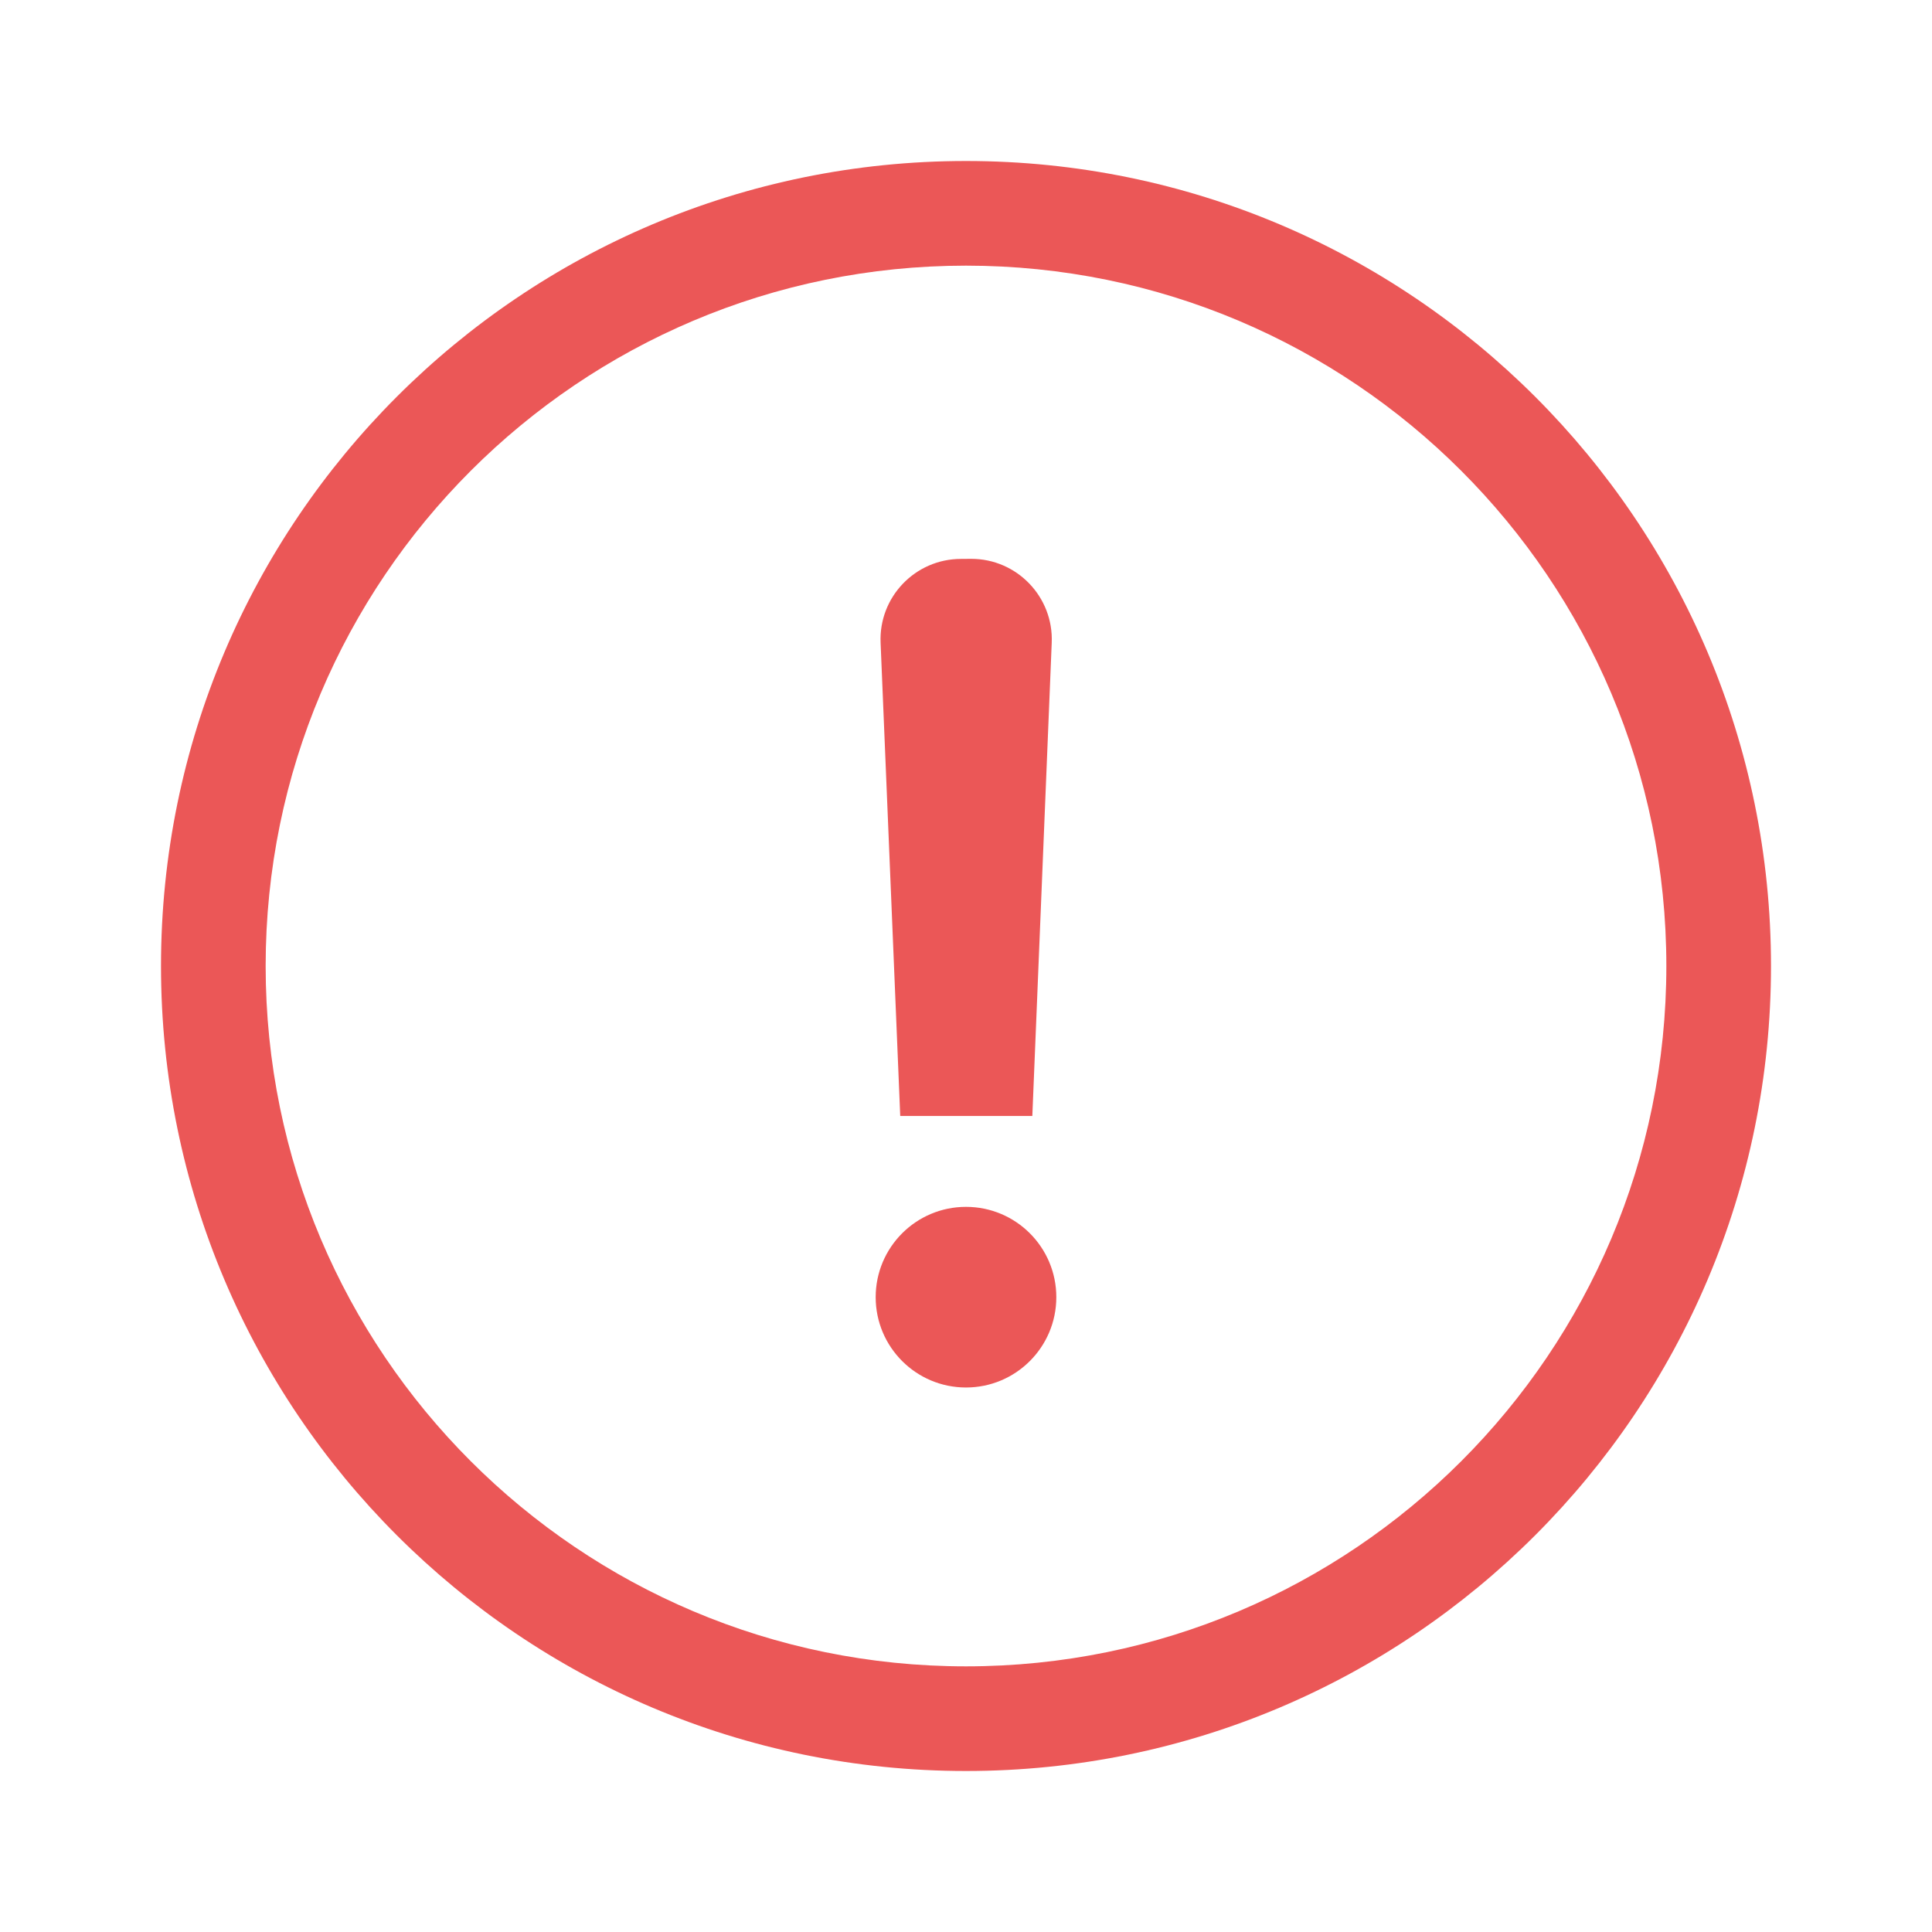 <svg width="24" height="24" viewBox="0 0 24 24" fill="none" xmlns="http://www.w3.org/2000/svg">
<path d="M13.065 7.983C13.088 7.416 12.634 6.942 12.065 6.942L11.938 6.943C11.37 6.943 10.915 7.416 10.939 7.984L11.183 13.863H12.824L13.065 7.983Z" fill="#EB5757"/>
<path fill-rule="evenodd" clip-rule="evenodd" d="M22 12C22 17.523 17.523 22 12 22C6.477 22 2 17.523 2 12C2 6.477 6.477 2 12 2C17.523 2 22 6.477 22 12ZM20.7 12C20.7 16.805 16.805 20.7 12 20.7C7.195 20.7 3.3 16.805 3.3 12C3.3 7.195 7.195 3.3 12 3.3C16.805 3.3 20.7 7.195 20.7 12Z" fill="#EB5757"/>
<circle cx="12" cy="16.114" r="1.122" fill="#EB5757"/>
</svg>
